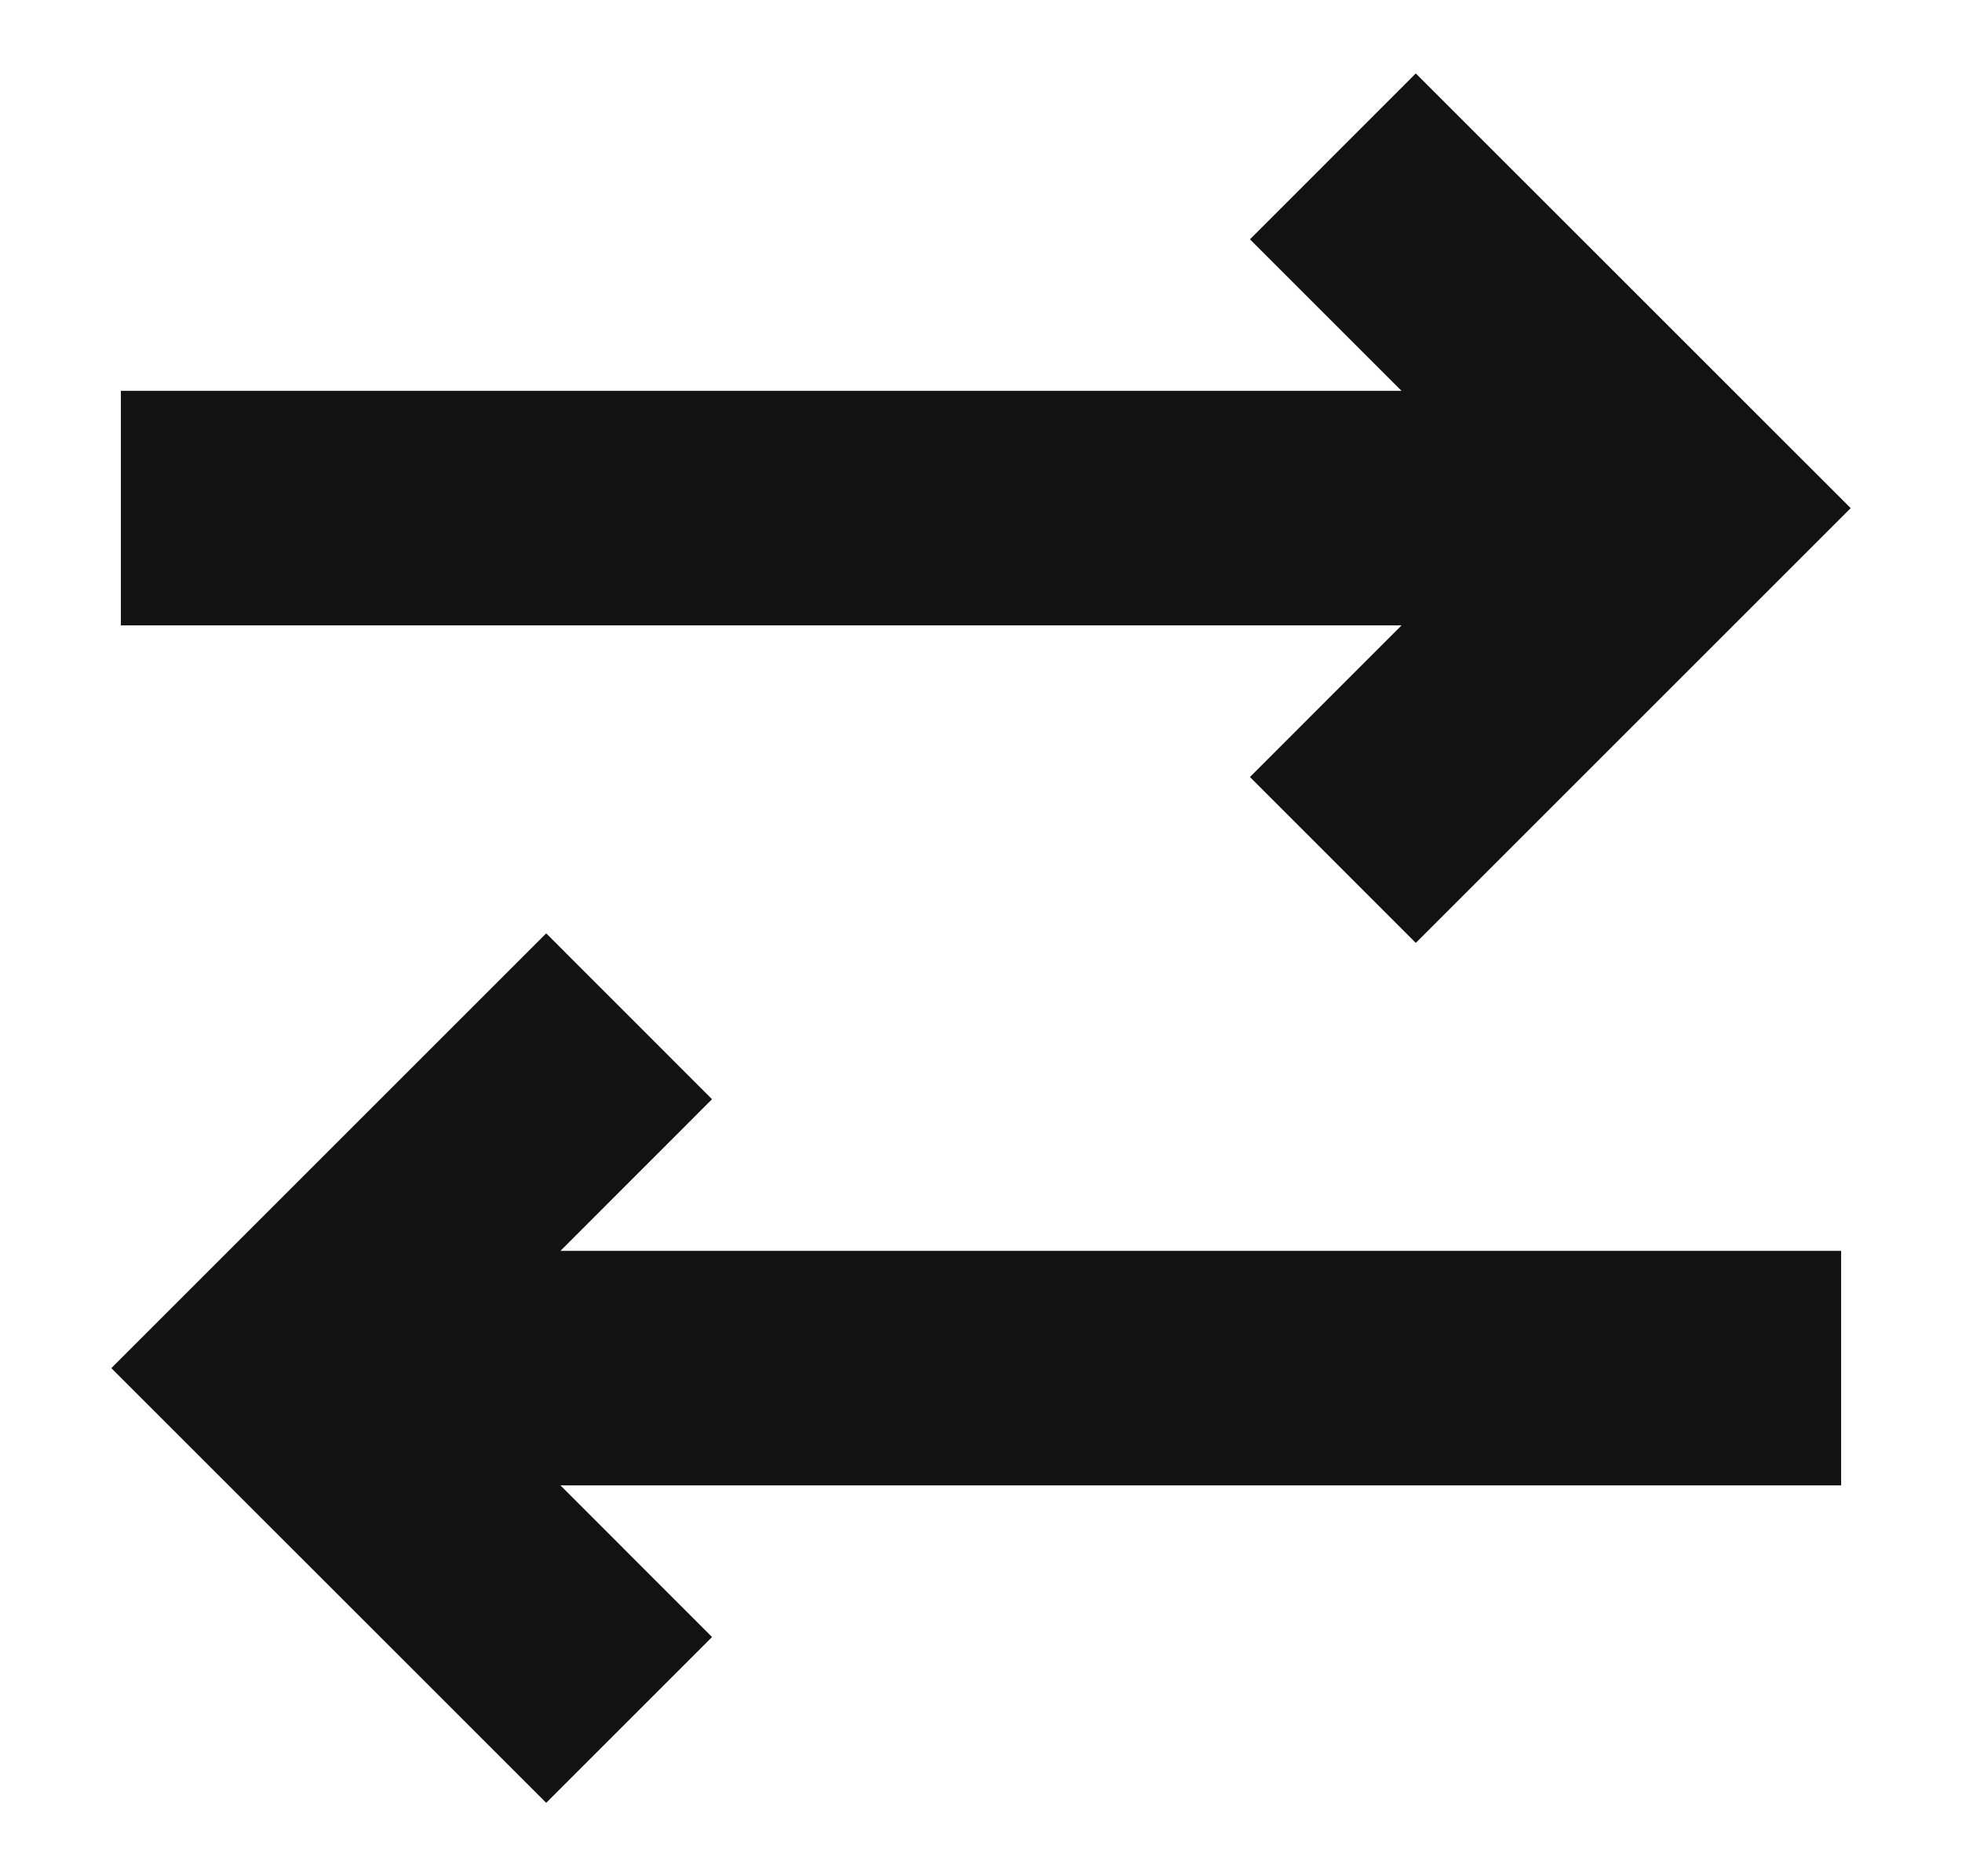 <svg width="23" height="22" viewBox="0 0 23 22" fill="none" xmlns="http://www.w3.org/2000/svg">
<path d="M21.695 5.958L16.597 0.861L14.653 2.806L16.43 4.583H1.417V7.333H16.43L14.653 9.111L16.597 11.056L21.695 5.958Z" fill="#131212"/>
<path d="M1.305 16.042L6.403 10.944L8.347 12.889L6.57 14.667H21.583V17.417H6.57L8.347 19.195L6.403 21.139L1.305 16.042Z" fill="#131212"/>
</svg>

